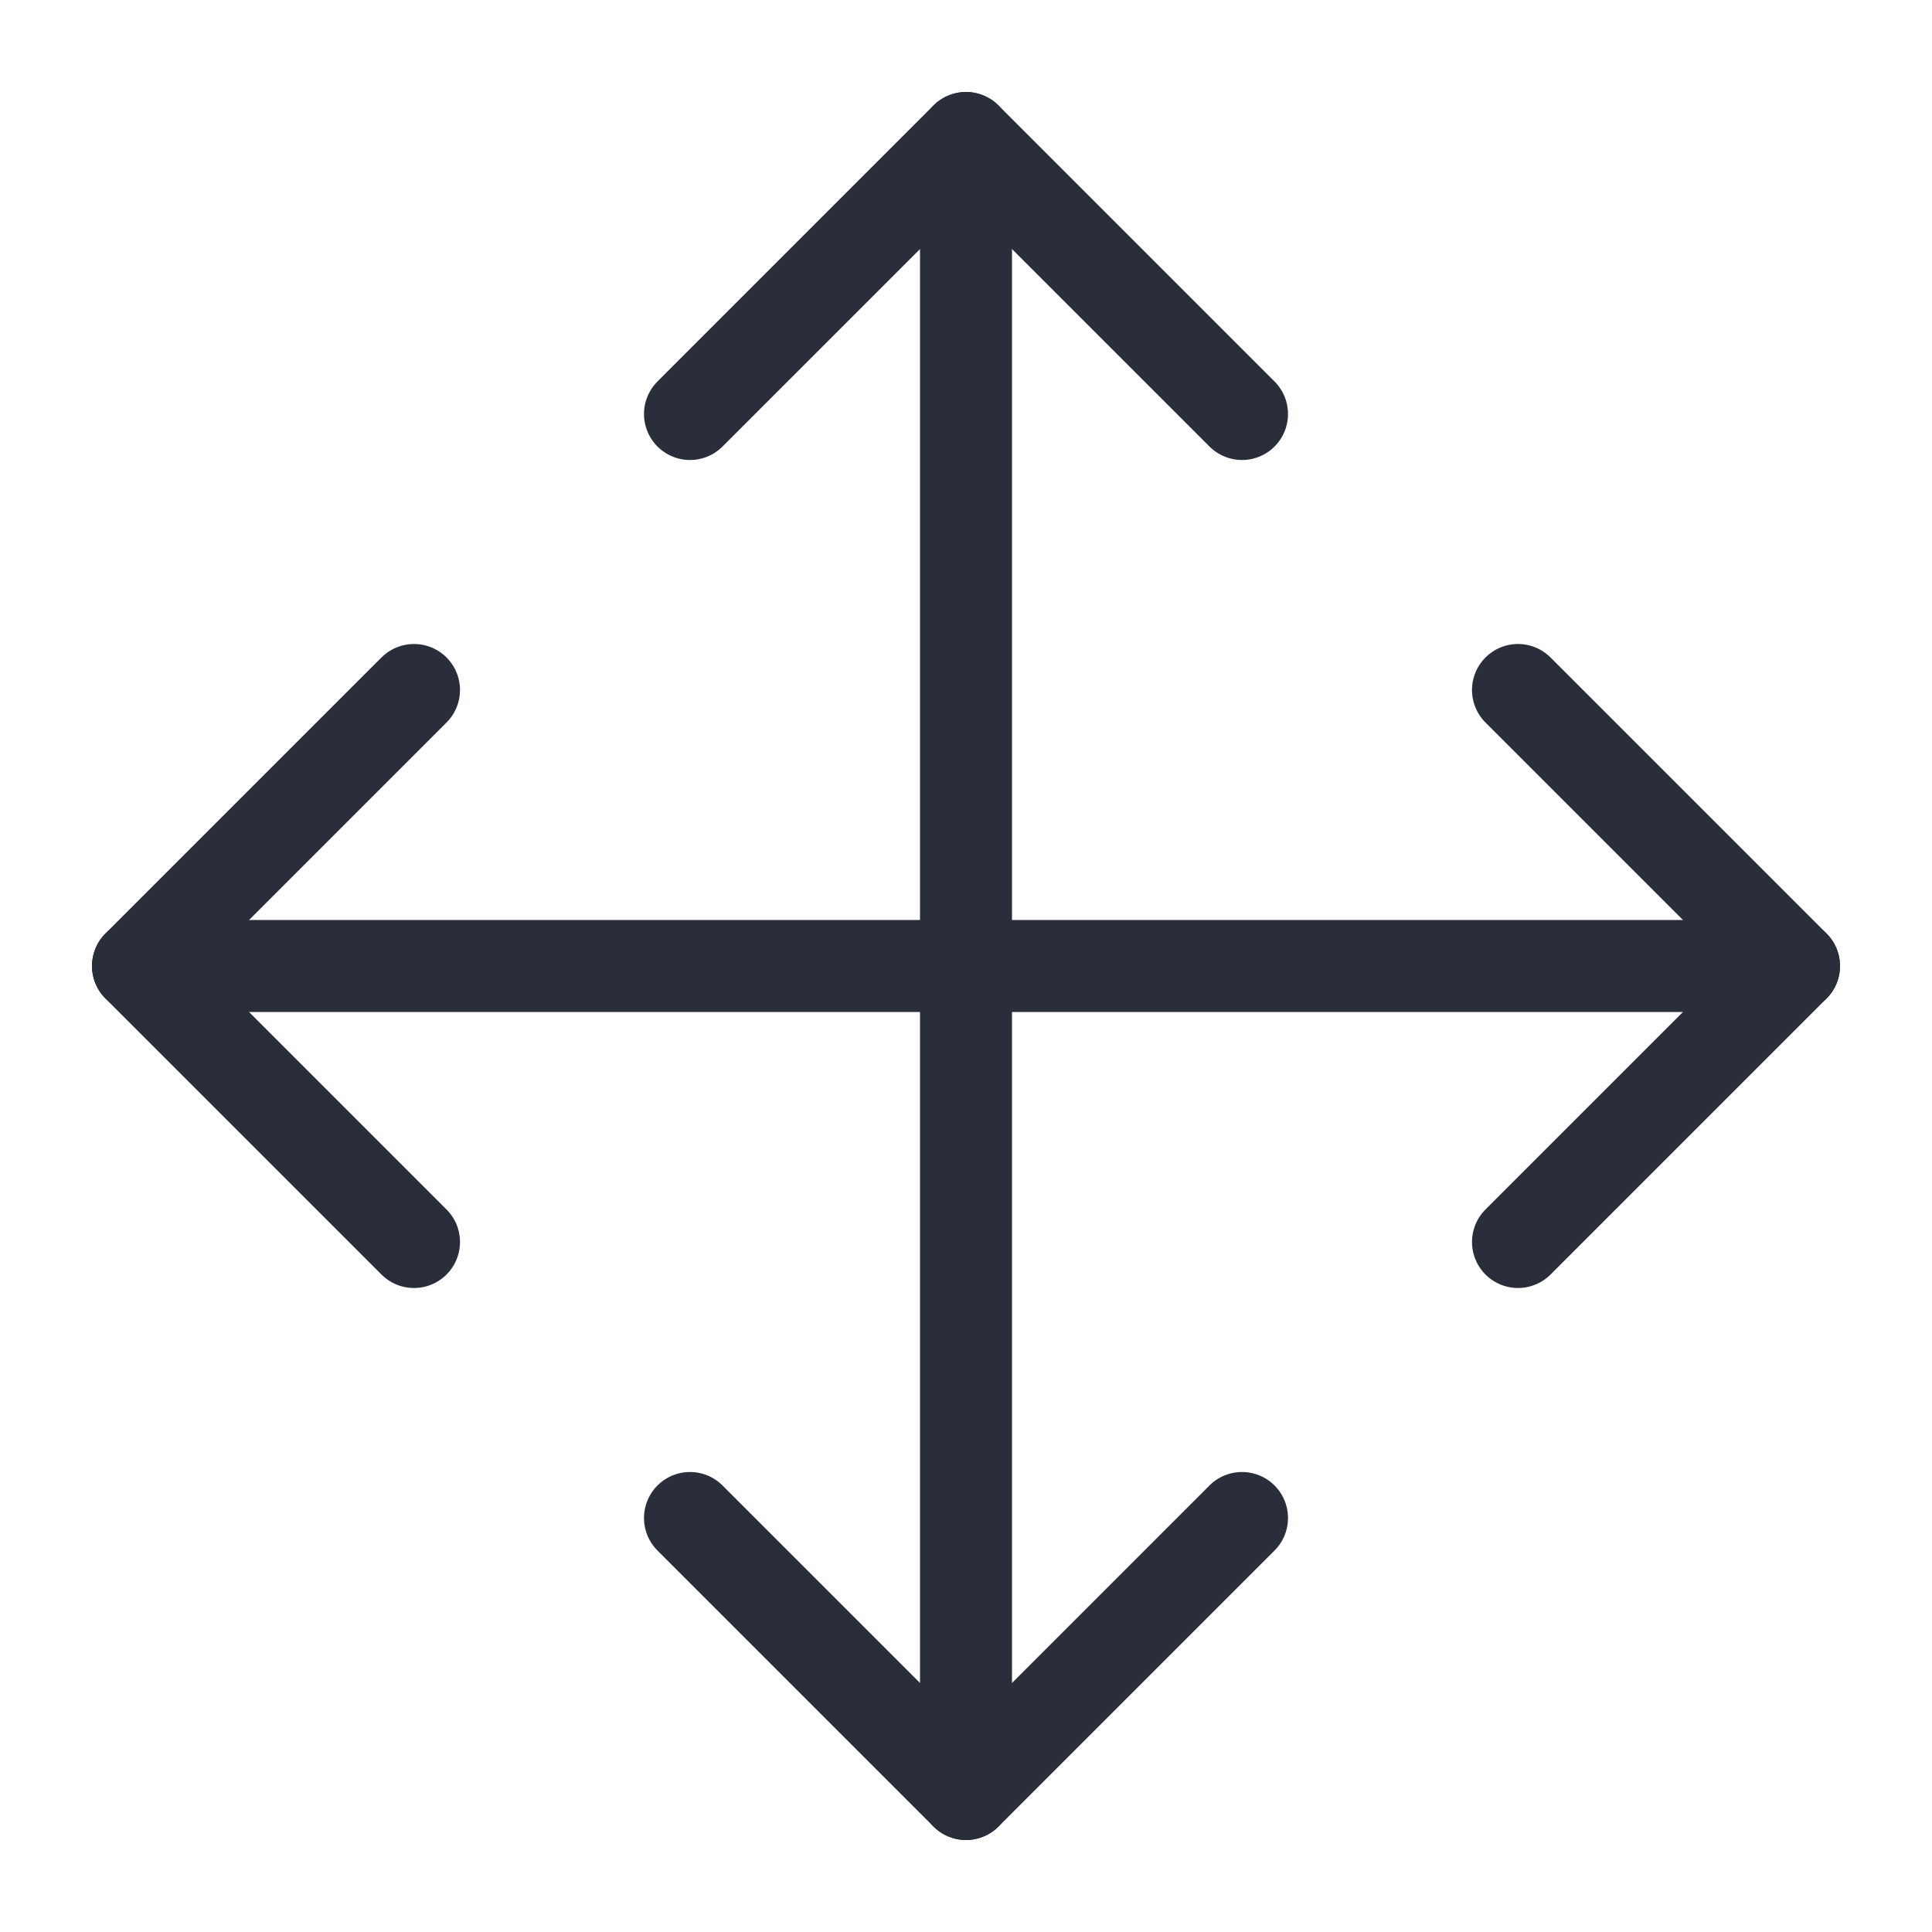 <svg height="21" viewBox="0 0 21 21" width="21" xmlns="http://www.w3.org/2000/svg"><g fill="none" fill-rule="evenodd" stroke="#2a2e3b" stroke-linecap="round" stroke-linejoin="round" transform="translate(1 1)"><path d="m18.5 9.5h-18"/><path d="m9.5.5v18"/><path d="m15.5 12.5 3-3-3-3"/><path d="m3.5 12.5-3-3 3-3"/><path d="m6.5 3.5 3-3 3 3"/><path d="m6.5 15.5 3 3 3-3"/></g></svg>